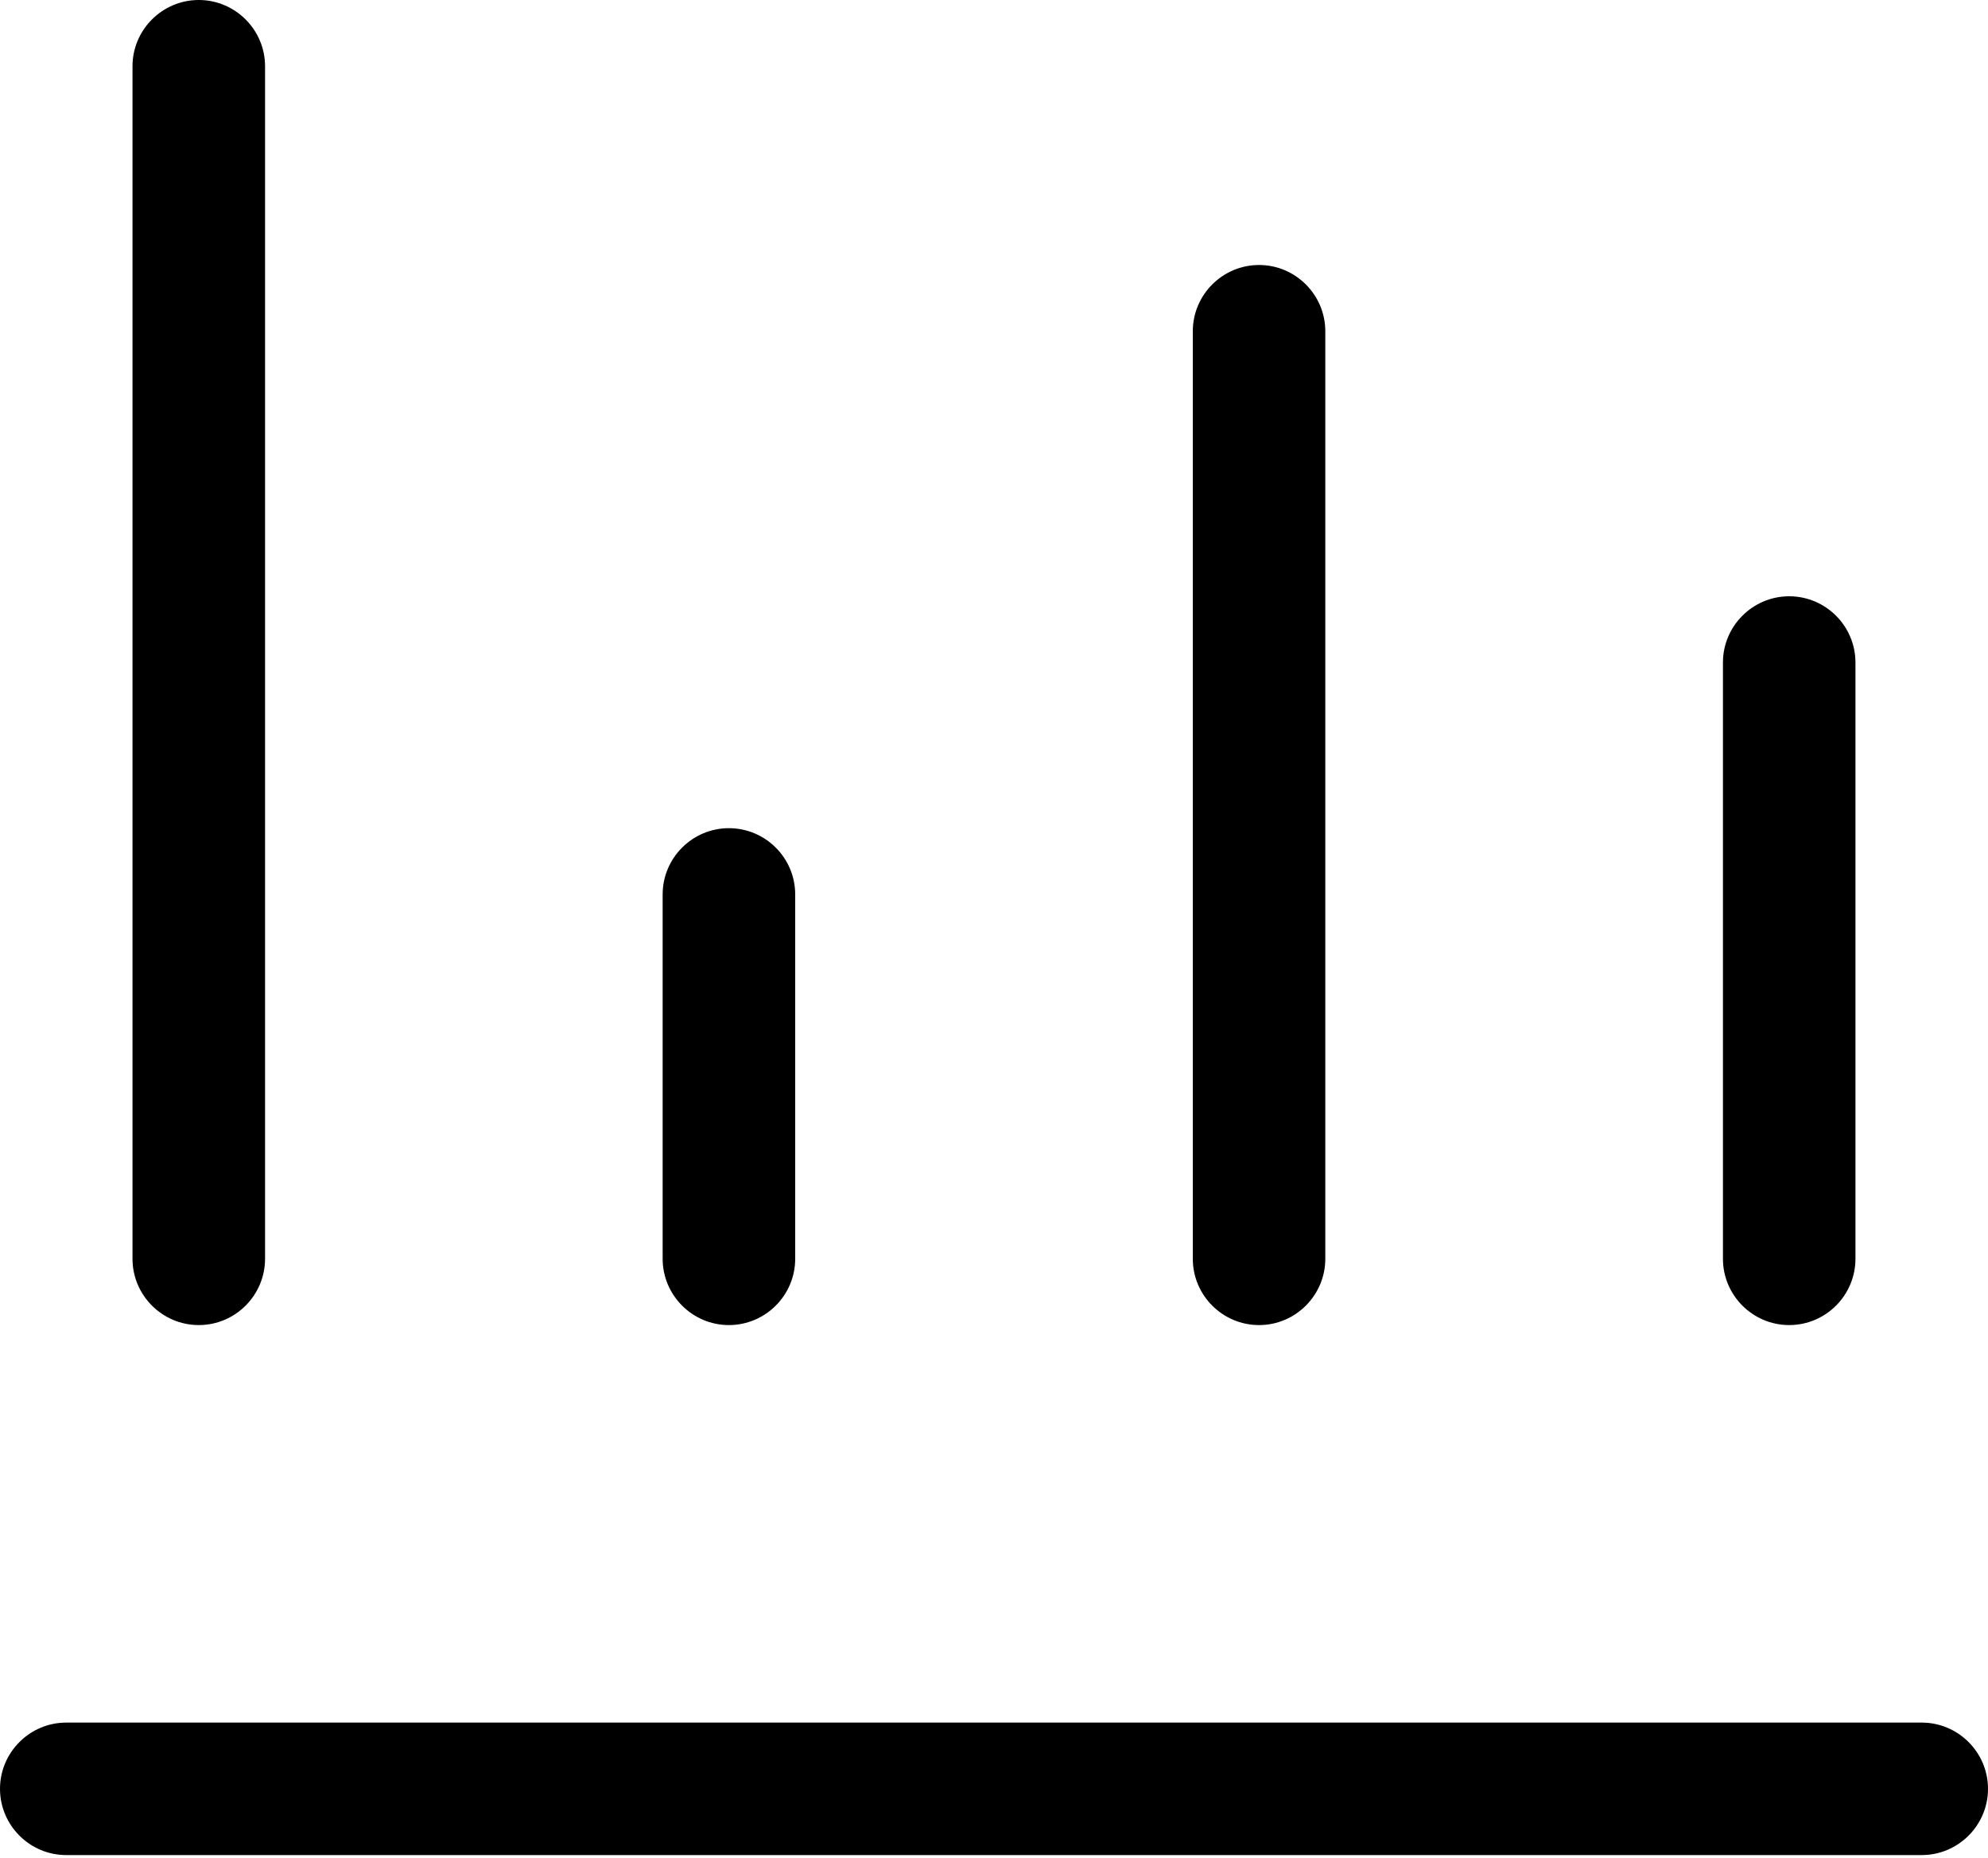 <svg width="46" height="43" viewBox="0 0 46 43" fill="none" xmlns="http://www.w3.org/2000/svg">
<path d="M18.4 29.133V20.7C18.4 19.855 17.711 19.167 16.866 19.167C16.022 19.167 15.333 19.855 15.333 20.7V29.133C15.333 29.978 16.022 30.667 16.866 30.667C17.711 30.667 18.4 29.978 18.4 29.133Z" fill="black"/>
<path d="M6.133 29.133V1.533C6.133 0.689 5.444 0 4.6 0C3.755 0 3.066 0.689 3.066 1.533V29.133C3.066 29.978 3.755 30.667 4.6 30.667C5.444 30.667 6.133 29.978 6.133 29.133Z" fill="black"/>
<path d="M42.933 29.133V15.333C42.933 14.489 42.245 13.8 41.4 13.8C40.556 13.8 39.867 14.489 39.867 15.333V29.133C39.867 29.978 40.556 30.667 41.4 30.667C42.245 30.667 42.933 29.978 42.933 29.133Z" fill="black"/>
<path d="M30.666 29.133V7.667C30.666 6.822 29.977 6.133 29.133 6.133C28.288 6.133 27.6 6.822 27.6 7.667V29.133C27.6 29.978 28.288 30.667 29.133 30.667C29.977 30.667 30.666 29.978 30.666 29.133Z" fill="black"/>
<path d="M0 41.4C0 42.245 0.689 42.933 1.533 42.933H44.467C45.311 42.933 46 42.245 46 41.4C46 40.556 45.311 39.867 44.467 39.867H1.533C0.689 39.867 0 40.556 0 41.4Z" fill="black"/>
</svg>
